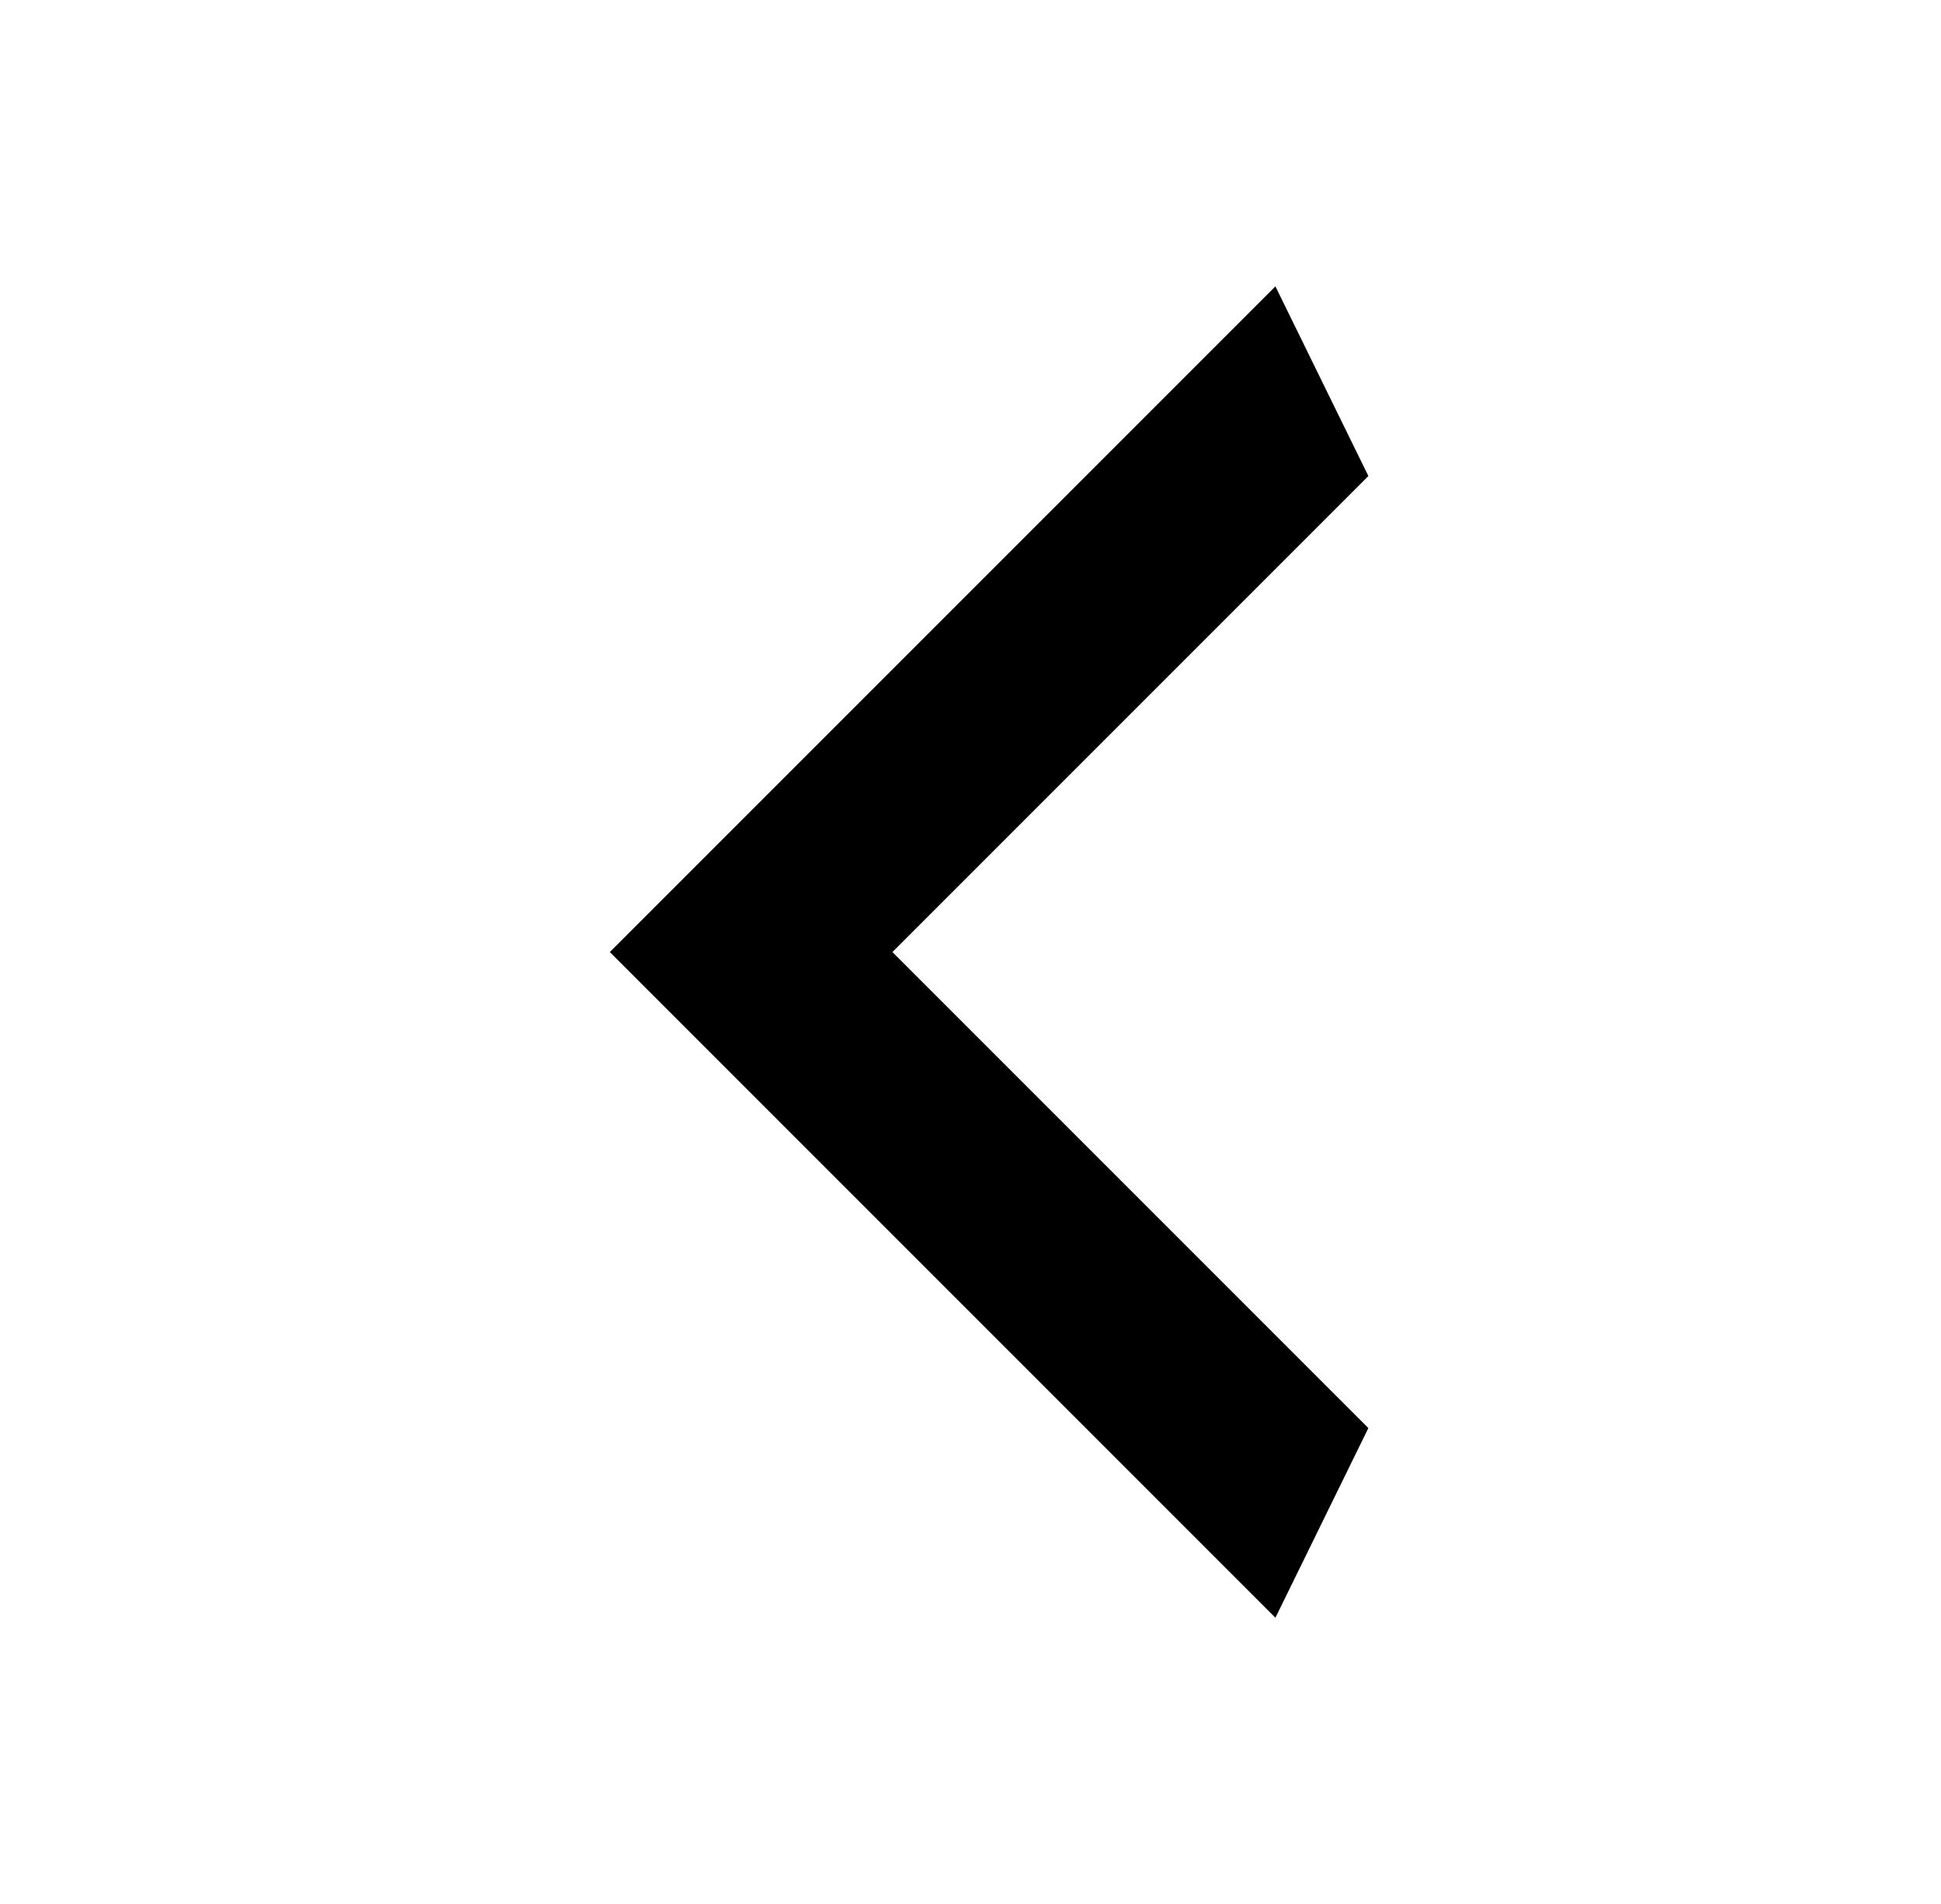
<svg xmlns="http://www.w3.org/2000/svg" xmlns:xlink="http://www.w3.org/1999/xlink" version="1.1" viewBox="-10 0 522 512">
   <path fill="currentColor"
d="M358 128l-128 128l128 128l-25 51l-179 -179l179 -179z" />
</svg>
